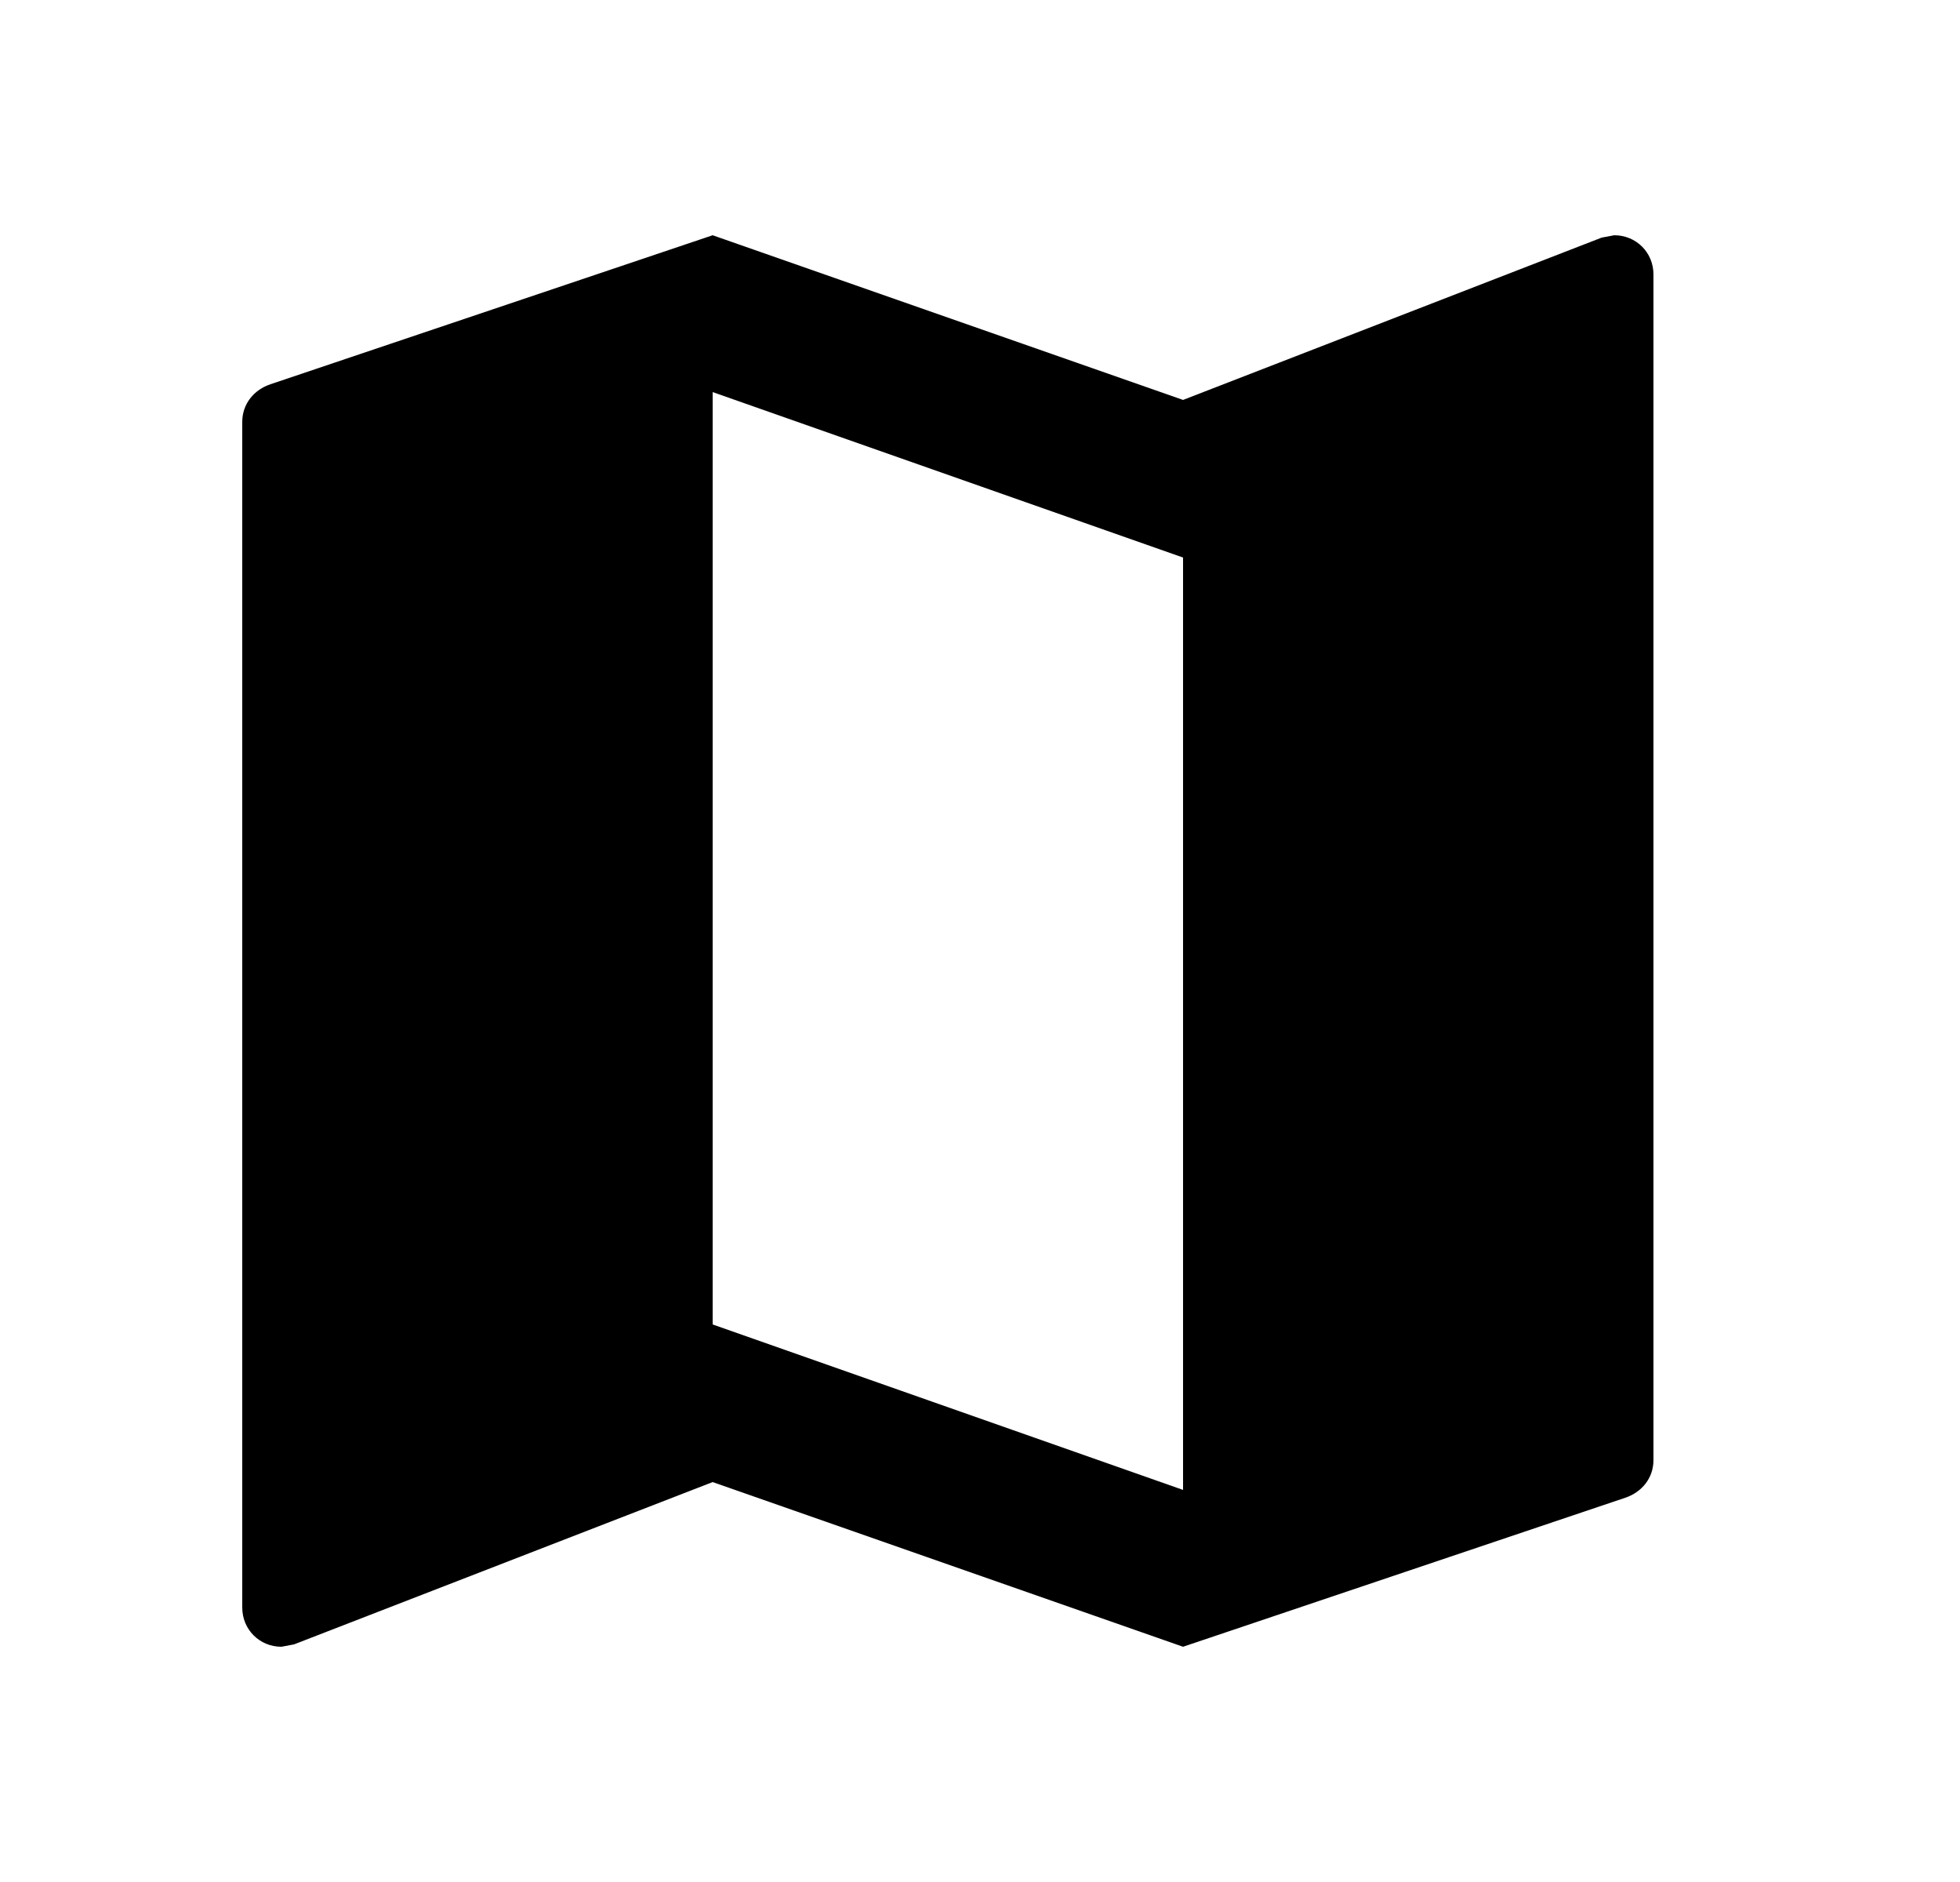 <svg width="25" height="24" viewBox="0 0 25 24" fill="none" xmlns="http://www.w3.org/2000/svg">
<path d="M20.59 3L20.43 3.03L15.09 5.1L9.09 3L3.45 4.9C3.24 4.97 3.09 5.15 3.09 5.38V20.5C3.09 20.78 3.31 21 3.59 21L3.75 20.97L9.09 18.9L15.09 21L20.73 19.1C20.94 19.03 21.09 18.85 21.09 18.62V3.5C21.09 3.22 20.87 3 20.59 3ZM15.09 19L9.09 16.89V5L15.09 7.11V19Z" fill="black"/>
</svg>
